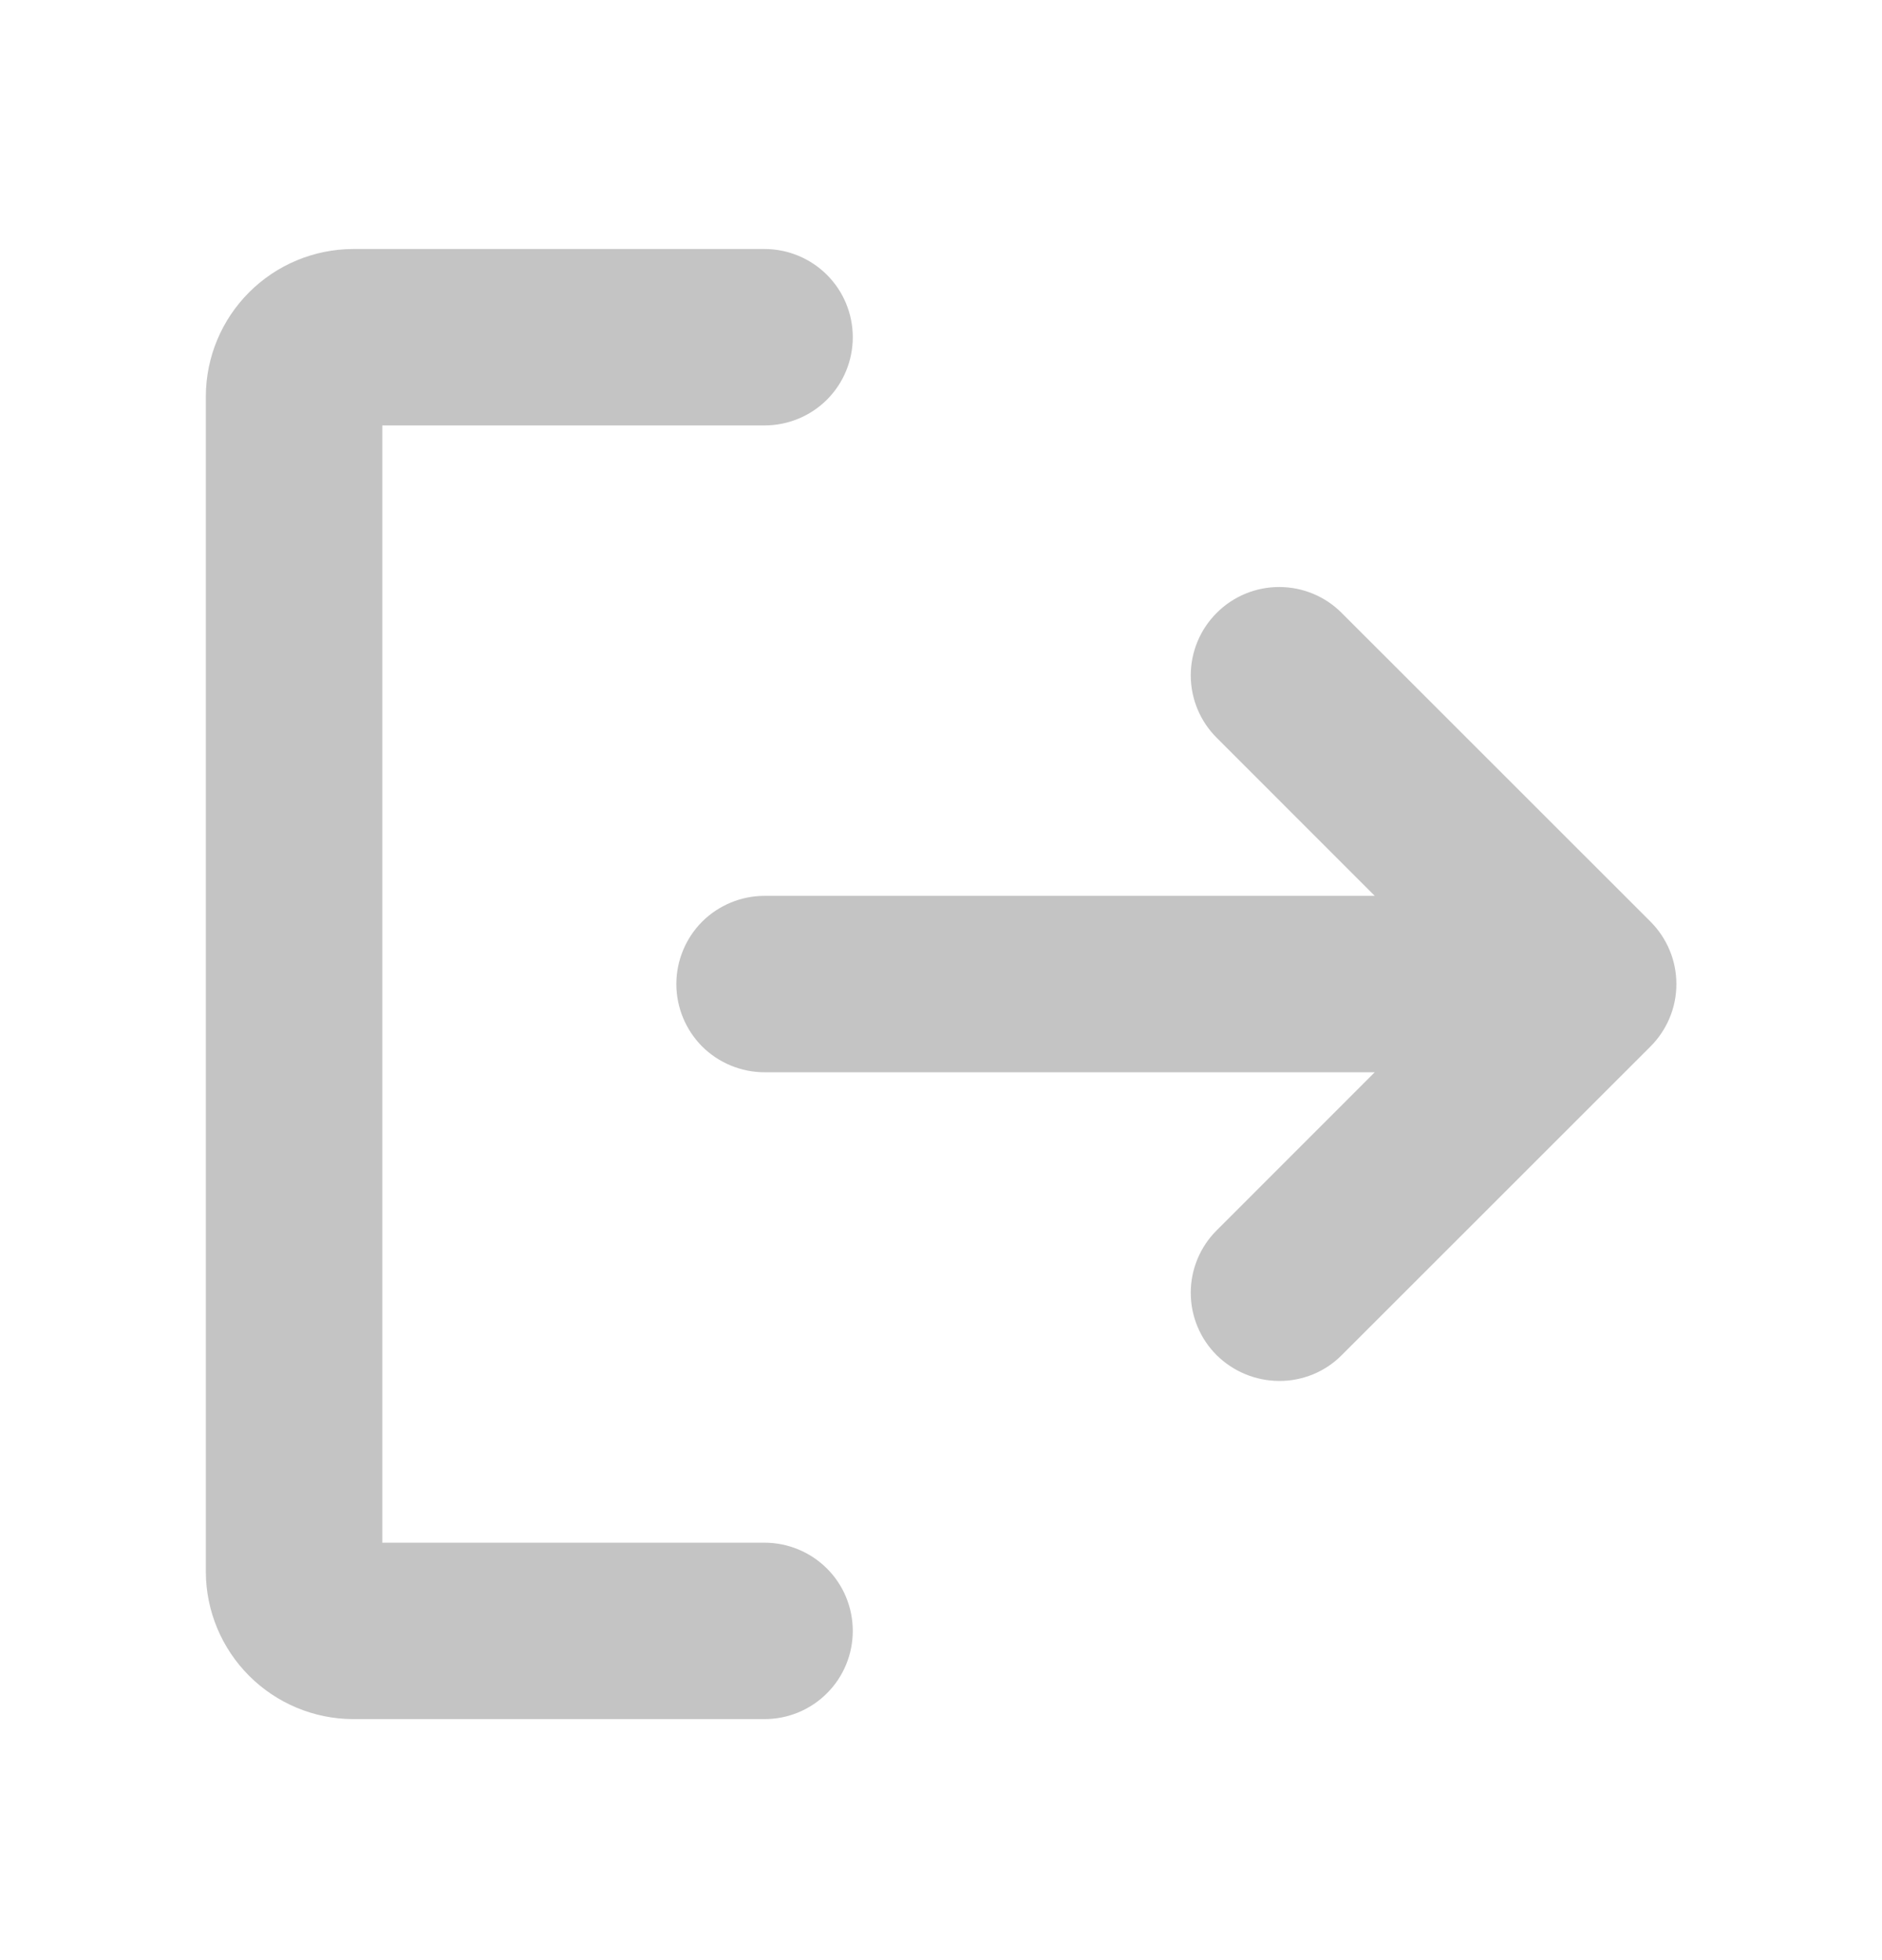 <svg width="24" height="25" viewBox="0 0 24 25" fill="none" xmlns="http://www.w3.org/2000/svg">
<path d="M21.047 13.348L17.109 17.285C17.005 17.39 16.88 17.473 16.744 17.529C16.607 17.585 16.46 17.614 16.312 17.613C16.014 17.612 15.728 17.494 15.516 17.285C15.411 17.181 15.328 17.057 15.271 16.92C15.214 16.783 15.185 16.637 15.185 16.488C15.185 16.34 15.214 16.194 15.271 16.057C15.328 15.92 15.411 15.796 15.516 15.692L17.531 13.676H9.75C9.452 13.676 9.165 13.557 8.954 13.347C8.744 13.136 8.625 12.849 8.625 12.551C8.625 12.253 8.744 11.966 8.954 11.755C9.165 11.545 9.452 11.426 9.75 11.426H17.531L15.516 9.41C15.304 9.199 15.185 8.912 15.185 8.614C15.185 8.315 15.304 8.028 15.516 7.817C15.727 7.605 16.014 7.487 16.312 7.487C16.611 7.487 16.898 7.605 17.109 7.817L21.047 11.754C21.152 11.859 21.235 11.983 21.292 12.12C21.349 12.256 21.378 12.403 21.378 12.551C21.378 12.699 21.349 12.846 21.292 12.982C21.235 13.119 21.152 13.243 21.047 13.348ZM9.75 19.676H4.875V5.426H9.75C10.048 5.426 10.335 5.308 10.546 5.097C10.757 4.886 10.875 4.599 10.875 4.301C10.875 4.003 10.757 3.717 10.546 3.506C10.335 3.295 10.048 3.176 9.75 3.176H4.5C4.003 3.178 3.528 3.377 3.177 3.728C2.826 4.079 2.627 4.554 2.625 5.051V20.051C2.627 20.547 2.826 21.023 3.177 21.374C3.528 21.725 4.003 21.924 4.5 21.926H9.75C10.048 21.926 10.335 21.808 10.546 21.596C10.757 21.386 10.875 21.099 10.875 20.801C10.875 20.503 10.757 20.216 10.546 20.006C10.335 19.795 10.048 19.676 9.75 19.676Z" fill="#C4C4C4"/>
</svg>
